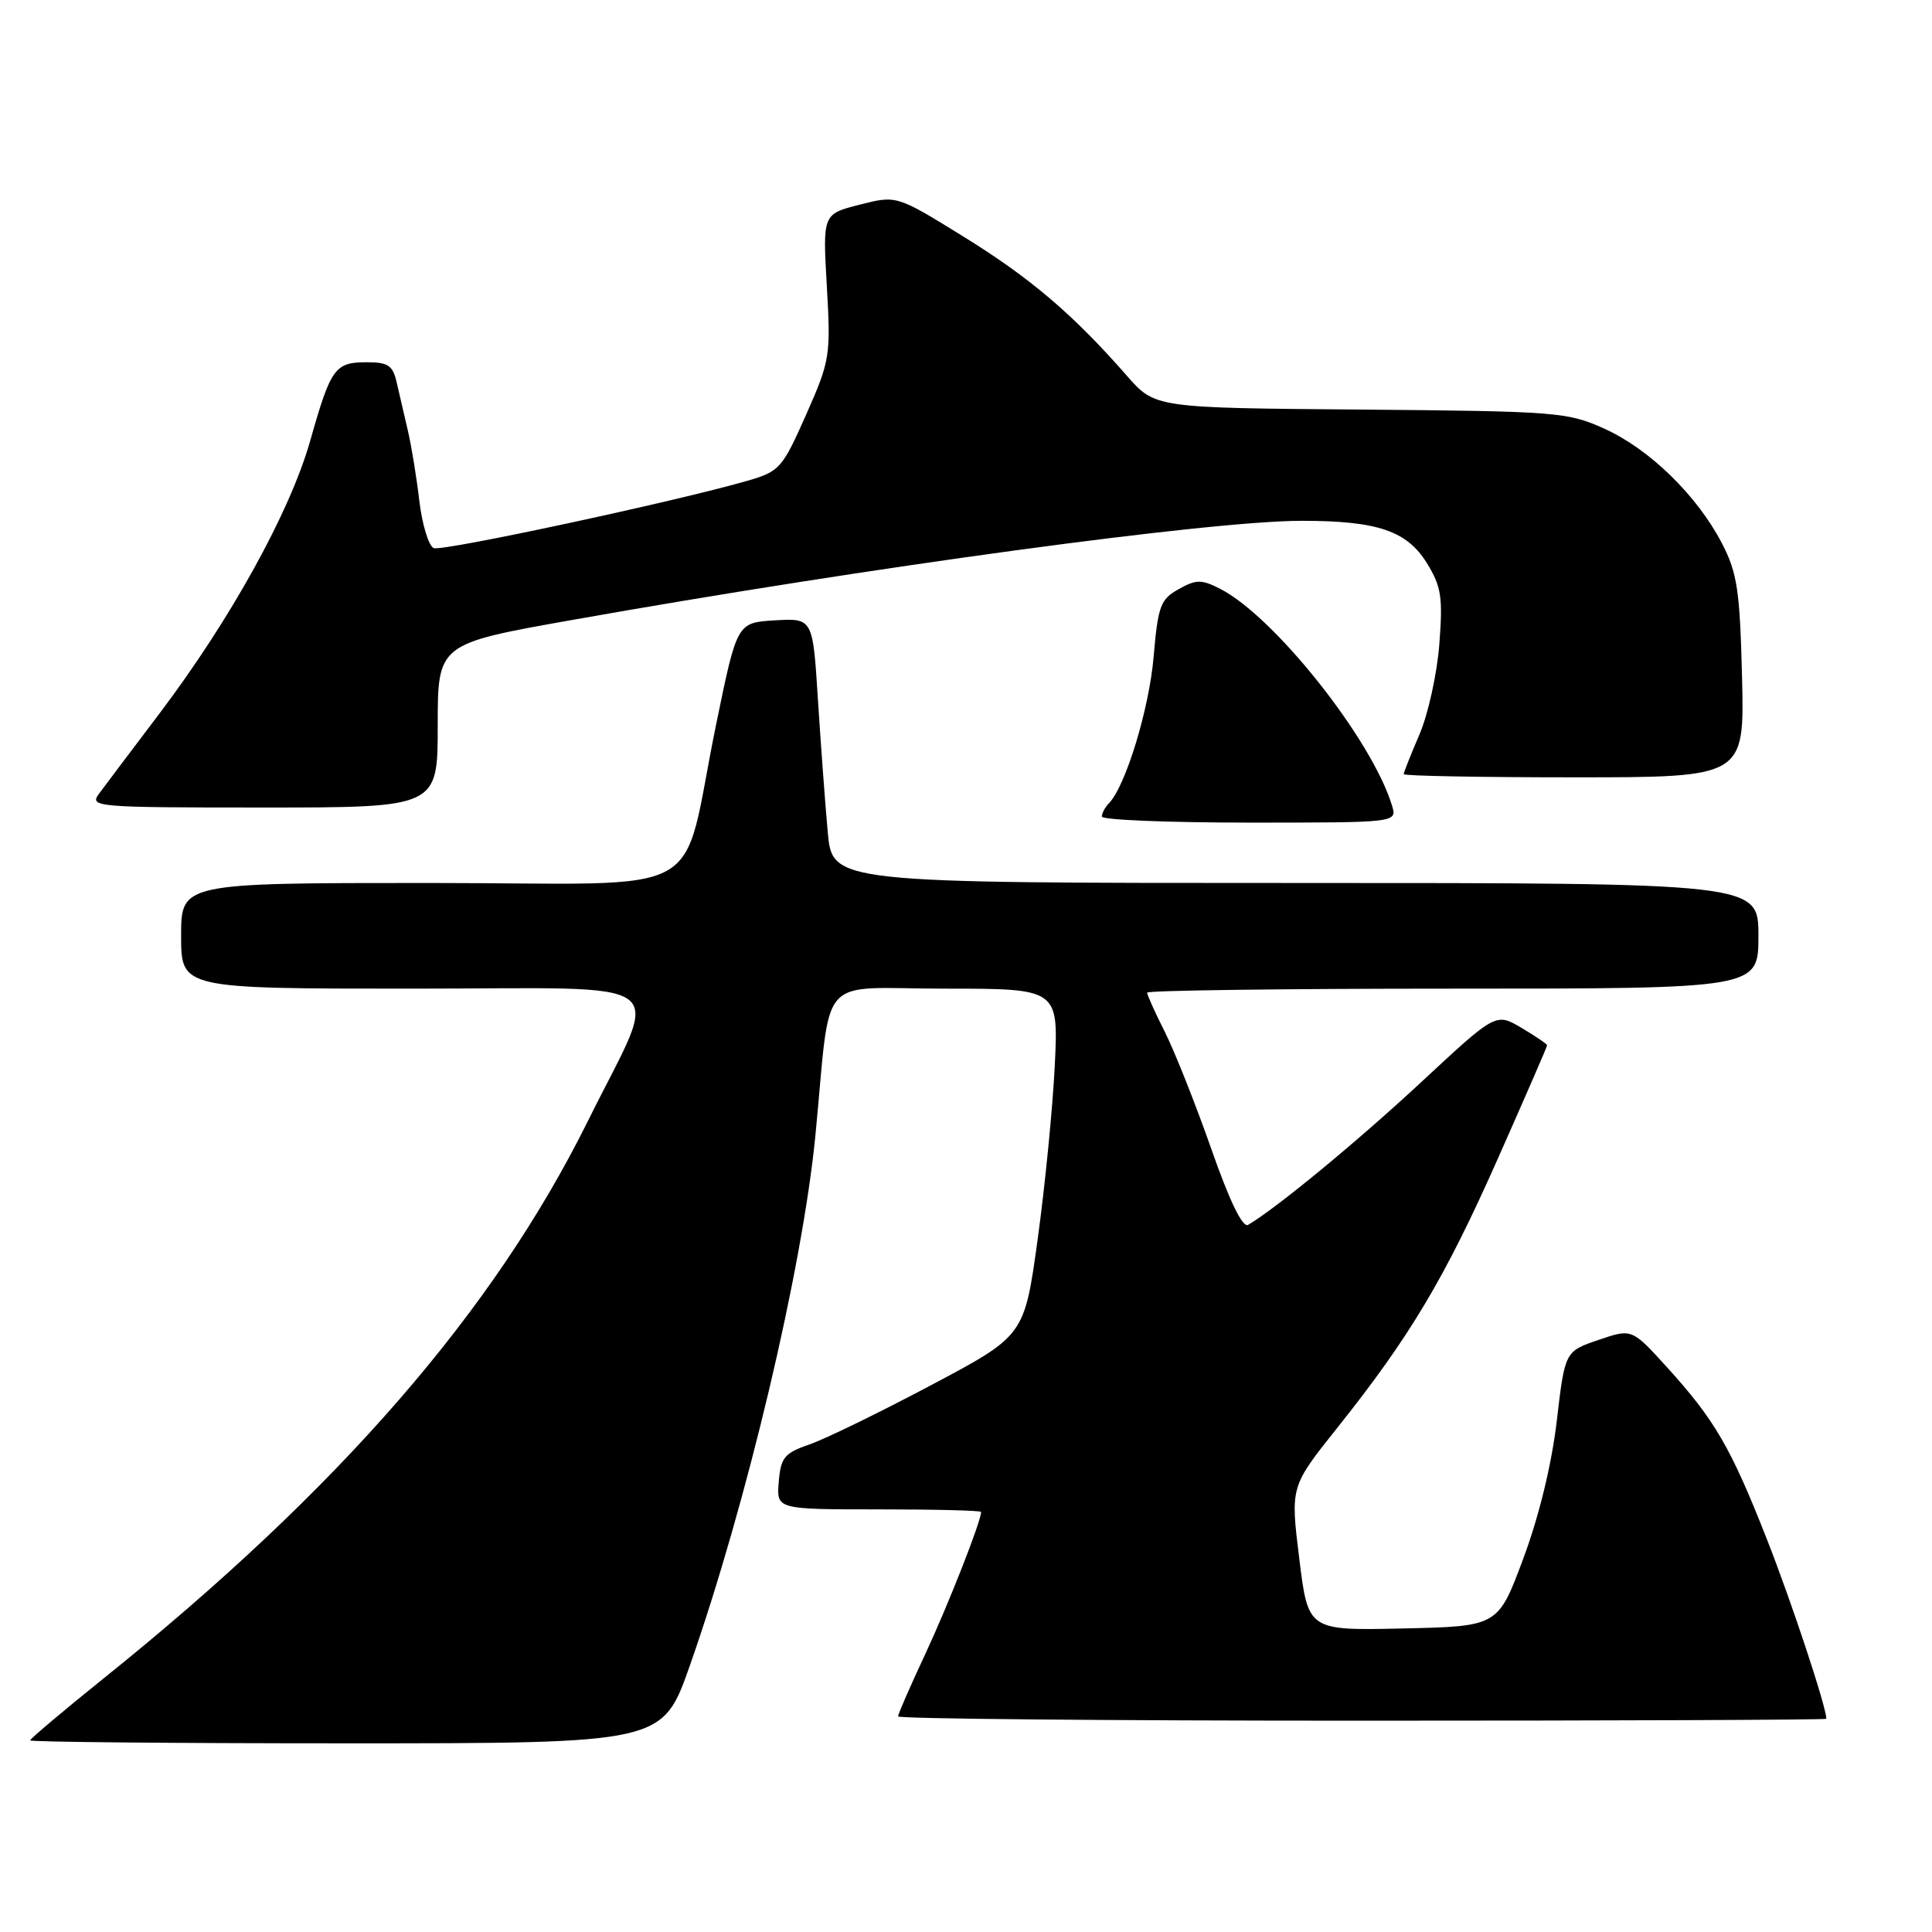 <?xml version="1.0" encoding="UTF-8" standalone="no"?>
<!DOCTYPE svg PUBLIC "-//W3C//DTD SVG 1.1//EN" "http://www.w3.org/Graphics/SVG/1.1/DTD/svg11.dtd" >
<svg xmlns="http://www.w3.org/2000/svg" xmlns:xlink="http://www.w3.org/1999/xlink" version="1.1" viewBox="0 0 256 256">
 <g >
 <path fill="currentColor"
d=" M 91.39 220.75 C 98.94 199.26 106.31 168.17 108.04 150.50 C 110.19 128.50 107.99 131.00 125.19 131.00 C 140.26 131.00 140.26 131.00 139.76 141.25 C 139.48 146.89 138.46 157.24 137.49 164.25 C 135.73 176.99 135.73 176.99 123.38 183.54 C 116.59 187.14 109.34 190.68 107.27 191.39 C 103.94 192.54 103.46 193.12 103.19 196.34 C 102.88 200.00 102.88 200.00 116.44 200.00 C 123.90 200.00 130.00 200.15 130.00 200.34 C 130.00 201.58 125.61 212.74 122.60 219.18 C 120.62 223.41 119.00 227.12 119.00 227.43 C 119.00 227.75 146.68 228.00 180.50 228.00 C 214.32 228.00 242.00 227.89 242.00 227.75 C 242.00 226.19 237.39 212.26 234.14 204.00 C 229.35 191.81 227.22 188.14 220.87 181.15 C 216.23 176.04 216.23 176.04 211.80 177.55 C 207.36 179.07 207.36 179.07 206.28 188.29 C 205.61 194.01 203.93 200.92 201.85 206.50 C 198.50 215.50 198.50 215.50 185.91 215.78 C 173.33 216.06 173.33 216.06 172.16 206.52 C 170.98 196.99 170.98 196.99 177.16 189.24 C 186.81 177.14 191.43 169.40 198.47 153.53 C 202.06 145.44 205.00 138.68 205.00 138.51 C 205.00 138.34 203.47 137.30 201.61 136.20 C 198.21 134.19 198.21 134.19 188.36 143.35 C 179.85 151.26 169.09 160.13 165.38 162.30 C 164.66 162.73 162.92 159.15 160.50 152.23 C 158.43 146.33 155.67 139.38 154.37 136.78 C 153.06 134.19 152.00 131.83 152.00 131.53 C 152.00 131.24 170.22 131.00 192.50 131.00 C 233.00 131.00 233.00 131.00 233.00 124.00 C 233.00 117.00 233.00 117.00 171.64 117.00 C 110.29 117.00 110.29 117.00 109.68 110.25 C 109.34 106.54 108.76 98.64 108.38 92.70 C 107.70 81.91 107.70 81.91 102.68 82.20 C 97.66 82.50 97.66 82.50 94.89 96.00 C 90.02 119.72 94.93 117.00 56.95 117.00 C 24.00 117.00 24.00 117.00 24.00 124.00 C 24.00 131.00 24.00 131.00 54.61 131.00 C 90.27 131.00 87.59 128.98 77.92 148.50 C 65.40 173.77 44.95 197.31 13.75 222.38 C 8.39 226.69 4.00 230.39 4.00 230.61 C 4.00 230.82 22.85 231.00 45.89 231.00 C 87.78 231.00 87.78 231.00 91.39 220.75 Z  M 184.45 106.75 C 181.81 98.01 168.86 81.68 161.67 78.02 C 159.20 76.76 158.51 76.76 156.17 78.07 C 153.76 79.42 153.44 80.30 152.86 87.03 C 152.28 93.92 149.14 104.19 146.93 106.45 C 146.42 106.97 146.00 107.76 146.00 108.20 C 146.00 108.64 154.81 109.00 165.57 109.00 C 185.13 109.00 185.13 109.00 184.45 106.75 Z  M 58.00 96.16 C 58.00 85.31 58.00 85.31 75.75 82.16 C 115.37 75.12 160.41 69.00 172.50 69.01 C 182.52 69.01 186.43 70.34 189.07 74.62 C 190.98 77.71 191.20 79.13 190.72 85.34 C 190.42 89.28 189.23 94.67 188.08 97.33 C 186.94 99.99 186.00 102.35 186.00 102.58 C 186.00 102.81 196.16 103.00 208.58 103.00 C 231.15 103.00 231.15 103.00 230.83 89.75 C 230.54 78.21 230.20 75.92 228.17 72.00 C 224.88 65.67 218.58 59.51 212.60 56.81 C 207.72 54.60 206.32 54.49 180.27 54.27 C 153.04 54.05 153.04 54.05 149.30 49.77 C 142.21 41.67 136.53 36.83 127.68 31.36 C 118.80 25.87 118.80 25.87 113.91 27.12 C 109.01 28.37 109.01 28.37 109.56 37.94 C 110.09 47.16 109.99 47.77 106.81 54.96 C 103.65 62.08 103.30 62.47 99.02 63.71 C 89.58 66.44 58.66 73.08 57.48 72.63 C 56.81 72.37 55.94 69.54 55.56 66.33 C 55.18 63.12 54.49 58.92 54.03 57.00 C 53.58 55.08 52.92 52.26 52.58 50.75 C 52.06 48.42 51.45 48.00 48.60 48.00 C 44.37 48.00 43.84 48.74 41.09 58.45 C 38.43 67.82 30.56 82.06 21.17 94.49 C 17.50 99.34 13.88 104.14 13.13 105.16 C 11.81 106.93 12.58 107.00 34.88 107.00 C 58.00 107.00 58.00 107.00 58.00 96.16 Z "/>
</g>
</svg>